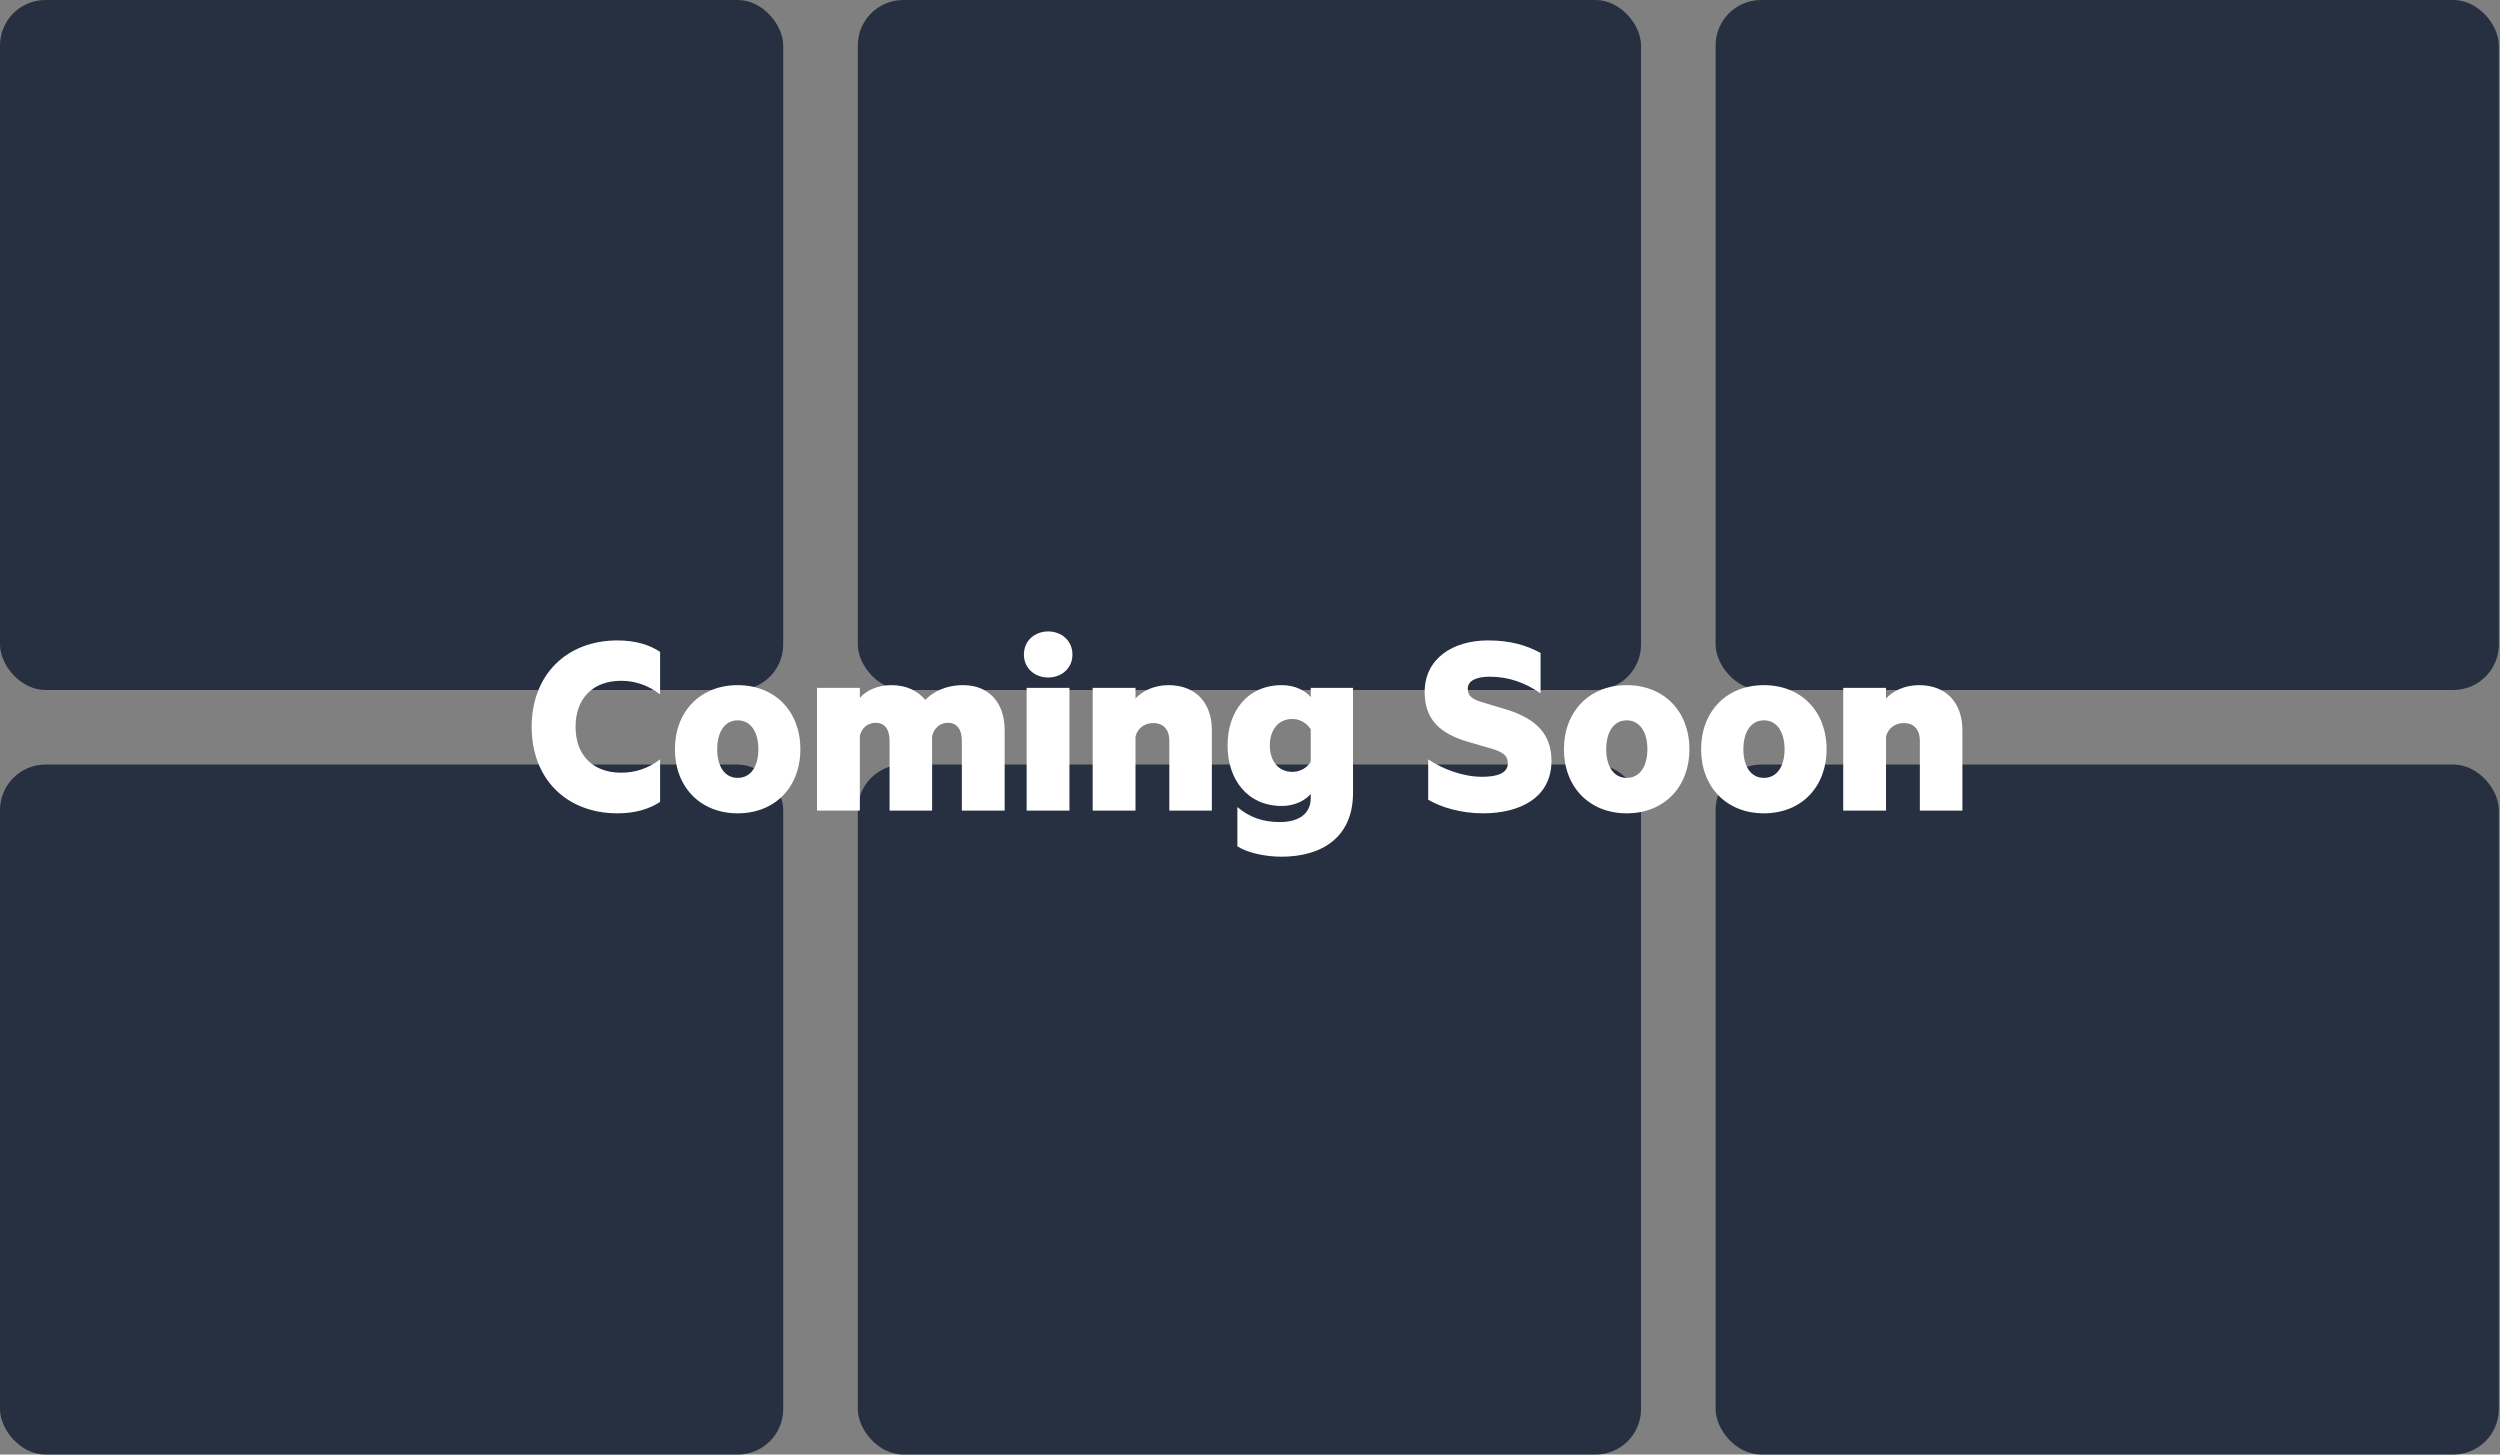 <svg width="330" height="192" viewBox="0 0 330 192" fill="none" xmlns="http://www.w3.org/2000/svg">
<rect x="0" y="0" width="330" height="192" fill="#808080" stroke="none"/>
<rect width="103.385" height="91.077" rx="6" fill="#263040"/>
<rect y="100.923" width="103.385" height="91.077" rx="6" fill="#263040"/>
<rect x="113.231" width="103.385" height="91.077" rx="6" fill="#263040"/>
<rect x="113.231" y="100.923" width="103.385" height="91.077" rx="6" fill="#263040"/>
<rect x="226.461" width="103.385" height="91.077" rx="6" fill="#263040"/>
<rect x="226.461" y="100.923" width="103.385" height="91.077" rx="6" fill="#263040"/>
<path d="M70.178 95.948C70.178 102.824 74.786 107.36 81.518 107.36C83.858 107.36 85.73 106.784 87.134 105.848V100.232C85.55 101.456 83.822 101.996 81.986 101.996C78.314 101.996 75.974 99.728 75.974 95.948C75.974 92.132 78.314 89.864 81.986 89.864C83.822 89.864 85.55 90.44 87.134 91.664V86.048C85.73 85.112 83.858 84.536 81.518 84.536C74.786 84.536 70.178 89.072 70.178 95.948ZM105.649 98.9C105.649 93.896 102.301 90.44 97.369 90.44C92.473 90.44 89.089 93.896 89.089 98.9C89.089 103.904 92.473 107.36 97.369 107.36C102.301 107.36 105.649 103.904 105.649 98.9ZM100.105 98.9C100.105 101.132 99.133 102.68 97.369 102.68C95.641 102.68 94.669 101.132 94.669 98.9C94.669 96.668 95.641 95.084 97.369 95.084C99.133 95.084 100.105 96.668 100.105 98.9ZM122.139 92.384C121.167 91.232 119.727 90.44 117.675 90.44C115.875 90.44 114.327 91.124 113.499 92.132V90.8H107.847V107H113.499V97.136C113.751 96.02 114.615 95.408 115.587 95.408C116.847 95.408 117.423 96.38 117.423 97.748V107H123.039V97.136C123.327 96.02 124.155 95.408 125.127 95.408C126.387 95.408 126.963 96.38 126.963 97.748V107H132.615V96.38C132.615 92.744 130.527 90.44 127.143 90.44C124.767 90.44 123.111 91.376 122.139 92.384ZM141.563 86.408C141.563 84.536 140.087 83.348 138.359 83.348C136.631 83.348 135.155 84.536 135.155 86.408C135.155 88.244 136.631 89.432 138.359 89.432C140.087 89.432 141.563 88.244 141.563 86.408ZM141.167 107V90.8H135.515V107H141.167ZM144.234 90.8V107H149.886V97.208C150.174 96.092 151.11 95.444 152.226 95.444C153.666 95.444 154.35 96.416 154.35 97.748V107H159.966V96.38C159.966 92.78 157.842 90.44 154.242 90.44C152.37 90.44 150.786 91.196 149.886 92.204V90.8H144.234ZM173.018 104.804V105.344C173.018 107.612 171.146 108.512 168.986 108.512C166.754 108.512 164.99 107.936 163.334 106.532V111.716C164.63 112.544 166.898 113.084 169.166 113.084C174.35 113.084 178.598 110.636 178.598 104.66V90.8H173.018V92.024C172.298 91.16 170.966 90.44 169.202 90.44C164.63 90.44 162.038 93.932 162.038 98.396C162.038 102.86 164.63 106.388 169.202 106.388C170.966 106.388 172.298 105.632 173.018 104.804ZM173.018 96.272V100.556C172.586 101.276 171.686 101.888 170.606 101.888C168.734 101.888 167.618 100.448 167.618 98.396C167.618 96.344 168.734 94.904 170.606 94.904C171.686 94.904 172.586 95.552 173.018 96.272ZM188.522 100.232V105.56C190.142 106.532 192.806 107.36 195.758 107.36C200.726 107.36 204.794 105.236 204.794 100.448C204.794 97.064 202.958 94.94 198.926 93.68L195.578 92.672C194.426 92.312 193.742 91.916 193.742 90.908C193.742 89.792 195.002 89.324 196.658 89.324C199.178 89.324 201.374 90.152 203.354 91.52V86.192C201.518 85.184 199.394 84.536 196.406 84.536C191.762 84.536 188.054 86.948 188.054 91.34C188.054 95.012 190.106 96.848 193.814 97.928L197.162 98.9C198.35 99.332 199.034 99.692 199.034 100.772C199.034 102.14 197.45 102.536 195.614 102.536C193.13 102.536 190.43 101.528 188.522 100.232ZM223 98.9C223 93.896 219.652 90.44 214.72 90.44C209.824 90.44 206.44 93.896 206.44 98.9C206.44 103.904 209.824 107.36 214.72 107.36C219.652 107.36 223 103.904 223 98.9ZM217.456 98.9C217.456 101.132 216.484 102.68 214.72 102.68C212.992 102.68 212.02 101.132 212.02 98.9C212.02 96.668 212.992 95.084 214.72 95.084C216.484 95.084 217.456 96.668 217.456 98.9ZM241.106 98.9C241.106 93.896 237.758 90.44 232.826 90.44C227.93 90.44 224.546 93.896 224.546 98.9C224.546 103.904 227.93 107.36 232.826 107.36C237.758 107.36 241.106 103.904 241.106 98.9ZM235.562 98.9C235.562 101.132 234.59 102.68 232.826 102.68C231.098 102.68 230.126 101.132 230.126 98.9C230.126 96.668 231.098 95.084 232.826 95.084C234.59 95.084 235.562 96.668 235.562 98.9ZM243.304 90.8V107H248.956V97.208C249.244 96.092 250.18 95.444 251.296 95.444C252.736 95.444 253.42 96.416 253.42 97.748V107H259.036V96.38C259.036 92.78 256.912 90.44 253.312 90.44C251.44 90.44 249.856 91.196 248.956 92.204V90.8H243.304Z" fill="white"/>
</svg>
